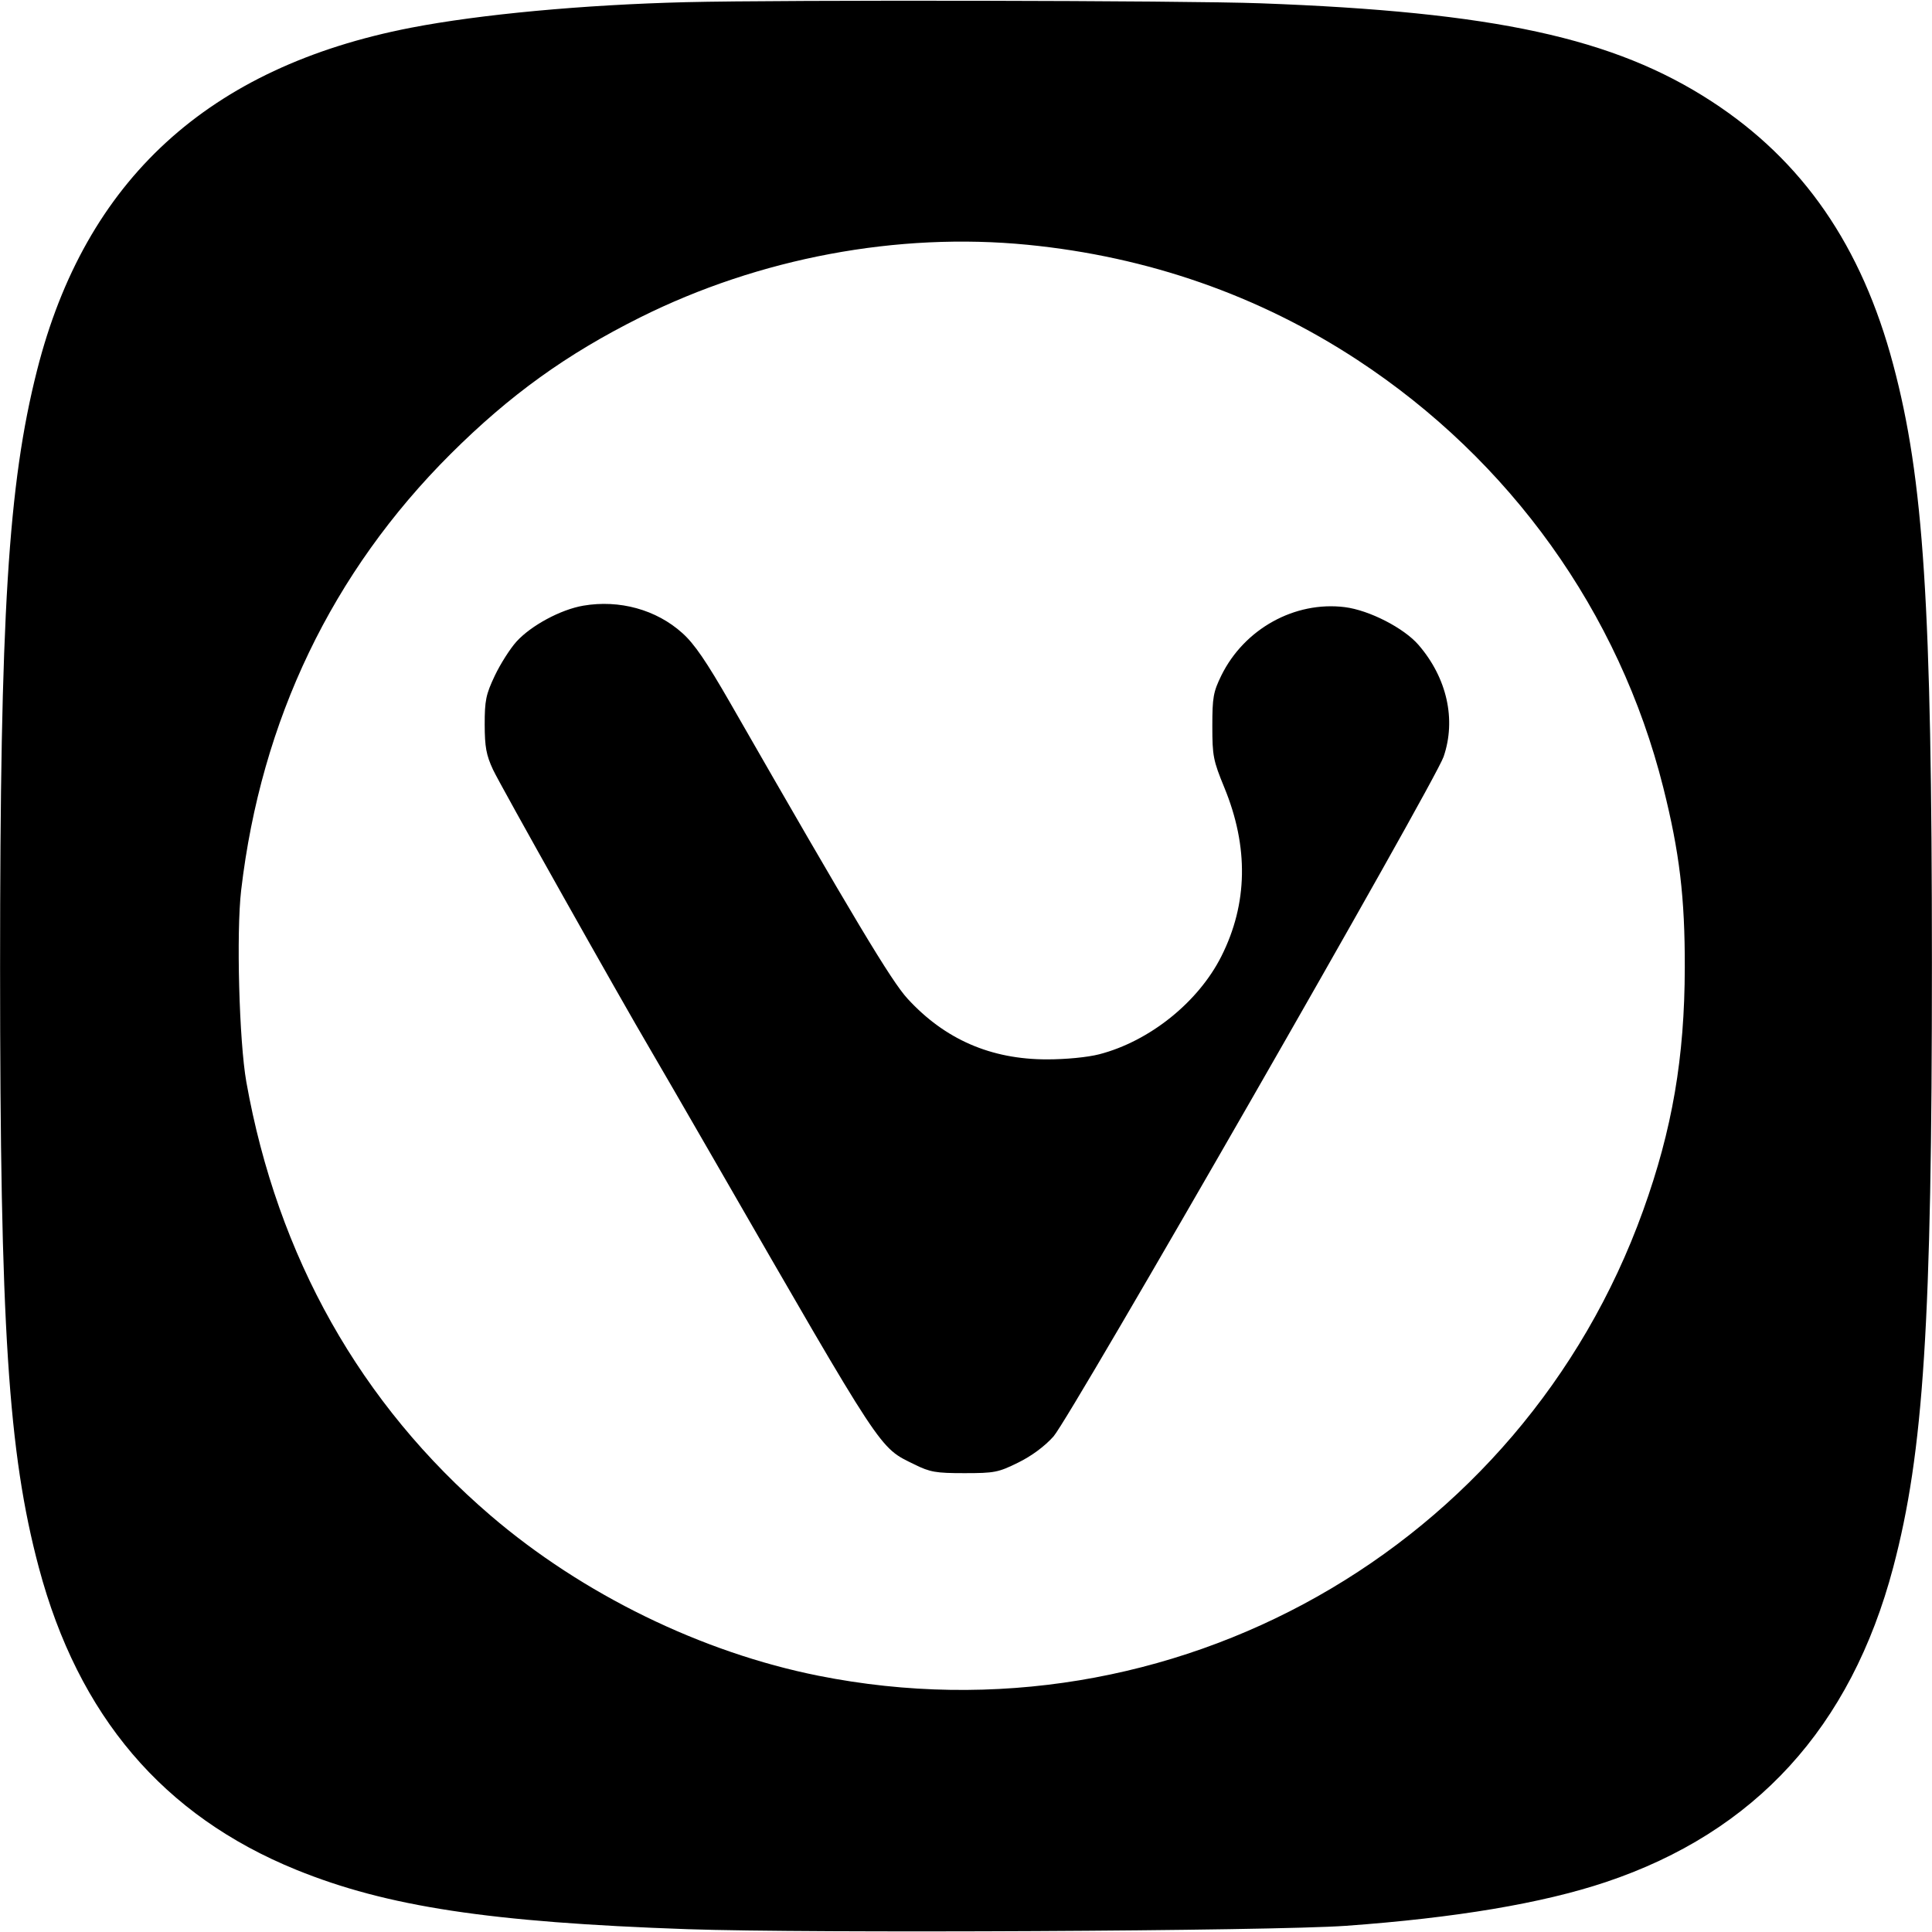 <svg role="img" viewBox="0 0 24 24" xmlns="http://www.w3.org/2000/svg"><path d="M8.520 0.027 C 7.244 0.059,5.964 0.178,5.102 0.345 C 2.590 0.833,1.059 2.236,0.460 4.601 C 0.101 6.017,0.001 7.633,0.001 12.020 C 0.001 16.478,0.102 18.045,0.482 19.471 C 0.973 21.315,2.028 22.555,3.680 23.227 C 4.807 23.685,6.082 23.879,8.540 23.965 C 10.069 24.018,15.799 23.989,16.720 23.923 C 18.081 23.825,19.158 23.644,19.945 23.381 C 21.804 22.759,22.992 21.458,23.518 19.471 C 23.897 18.038,23.999 16.433,23.999 11.960 C 23.998 7.513,23.897 5.951,23.518 4.529 C 23.126 3.054,22.395 1.996,21.260 1.258 C 20.049 0.471,18.564 0.148,15.660 0.041 C 14.727 0.006,9.746 -0.003,8.520 0.027 M12.766 3.041 C 14.259 3.188,15.638 3.669,16.860 4.470 C 18.762 5.717,20.115 7.607,20.661 9.780 C 20.864 10.588,20.931 11.149,20.929 12.020 C 20.927 13.137,20.774 14.031,20.411 15.039 C 18.899 19.240,14.553 21.691,10.169 20.817 C 8.715 20.527,7.237 19.805,6.095 18.827 C 4.478 17.441,3.447 15.612,3.060 13.440 C 2.971 12.937,2.934 11.584,2.996 11.057 C 3.244 8.943,4.125 7.108,5.598 5.639 C 6.333 4.907,7.035 4.401,7.952 3.943 C 9.433 3.204,11.151 2.882,12.766 3.041 M7.245 7.524 C 6.965 7.572,6.596 7.771,6.415 7.971 C 6.336 8.059,6.215 8.249,6.146 8.395 C 6.036 8.627,6.021 8.702,6.021 9.000 C 6.022 9.280,6.040 9.379,6.124 9.560 C 6.212 9.749,7.703 12.401,8.081 13.042 C 8.152 13.162,8.516 13.791,8.890 14.440 C 10.996 18.095,10.916 17.973,11.360 18.192 C 11.555 18.288,11.626 18.300,11.981 18.300 C 12.353 18.300,12.401 18.291,12.648 18.169 C 12.817 18.086,12.978 17.966,13.087 17.844 C 13.298 17.607,17.823 9.722,17.933 9.400 C 18.091 8.939,17.975 8.421,17.622 8.012 C 17.440 7.801,17.009 7.580,16.705 7.542 C 16.084 7.465,15.457 7.812,15.172 8.391 C 15.072 8.596,15.060 8.663,15.060 9.020 C 15.060 9.390,15.071 9.447,15.209 9.783 C 15.513 10.522,15.501 11.227,15.172 11.880 C 14.885 12.450,14.280 12.935,13.654 13.097 C 13.509 13.134,13.243 13.160,13.006 13.160 C 12.309 13.160,11.738 12.912,11.274 12.406 C 11.073 12.188,10.611 11.417,9.071 8.732 C 8.775 8.217,8.626 7.998,8.476 7.864 C 8.153 7.573,7.695 7.447,7.245 7.524 " stroke="none" fill="black" fill-rule="evenodd"></path></svg>